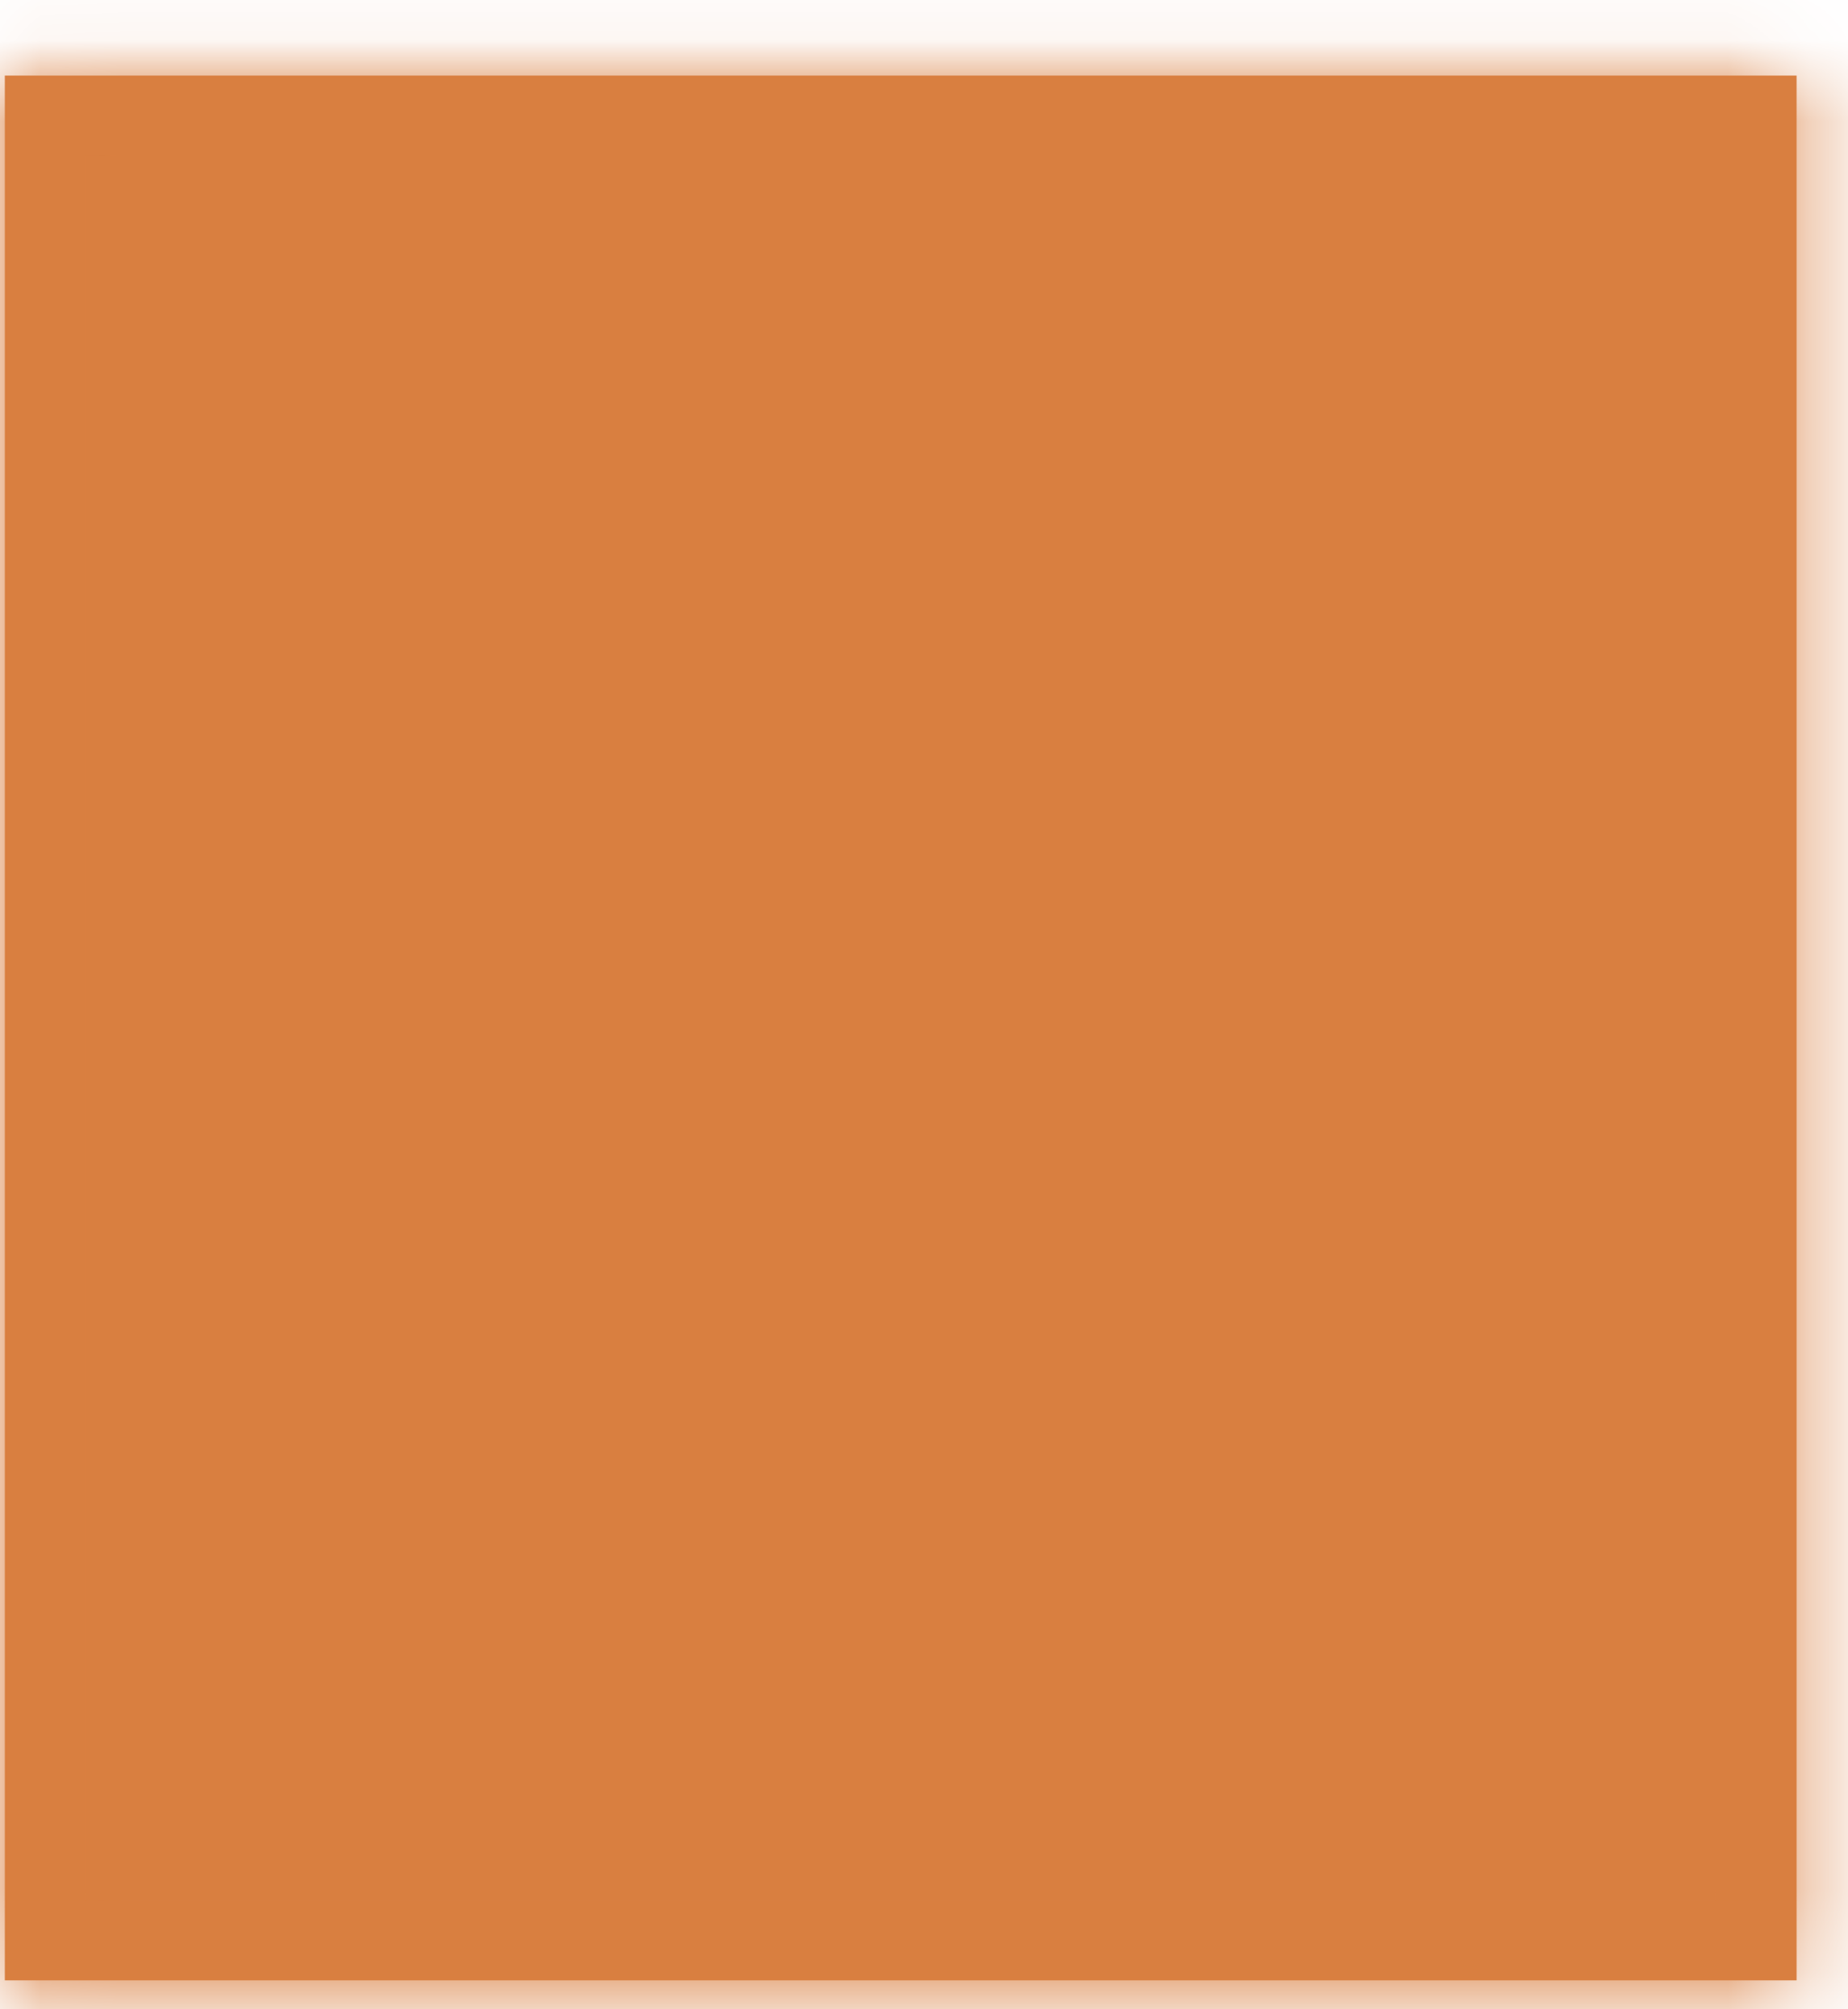 ﻿<?xml version="1.0" encoding="utf-8"?>
<svg version="1.1" xmlns:xlink="http://www.w3.org/1999/xlink" width="23px" height="25px" xmlns="http://www.w3.org/2000/svg">
  <defs>
    <mask fill="white" id="clip744">
      <path d="M 0.06 24.64  C 0.06 24.64  0.06 0.94  0.06 0.94  C 0.06 0.94  22.36 0.94  22.36 0.94  C 22.36 0.94  22.36 24.64  22.36 24.64  C 22.36 24.64  0.06 24.64  0.06 24.64  Z " fill-rule="evenodd" />
    </mask>
  </defs>
  <g transform="matrix(1 0 0 1 -681 -14567 )">
    <path d="M 0.06 24.64  C 0.06 24.64  0.06 0.94  0.06 0.94  C 0.06 0.94  22.36 0.94  22.36 0.94  C 22.36 0.94  22.36 24.64  22.36 24.64  C 22.36 24.64  0.06 24.64  0.06 24.64  Z " fill-rule="nonzero" fill="#d97f40" stroke="none" transform="matrix(1 0 0 1 681 14567 )" />
    <path d="M 0.06 24.64  C 0.06 24.64  0.06 0.94  0.06 0.94  C 0.06 0.94  22.36 0.94  22.36 0.94  C 22.36 0.94  22.36 24.64  22.36 24.64  C 22.36 24.64  0.06 24.64  0.06 24.64  Z " stroke-width="2" stroke="#d97f40" fill="none" transform="matrix(1 0 0 1 681 14567 )" mask="url(#clip744)" />
  </g>
</svg>